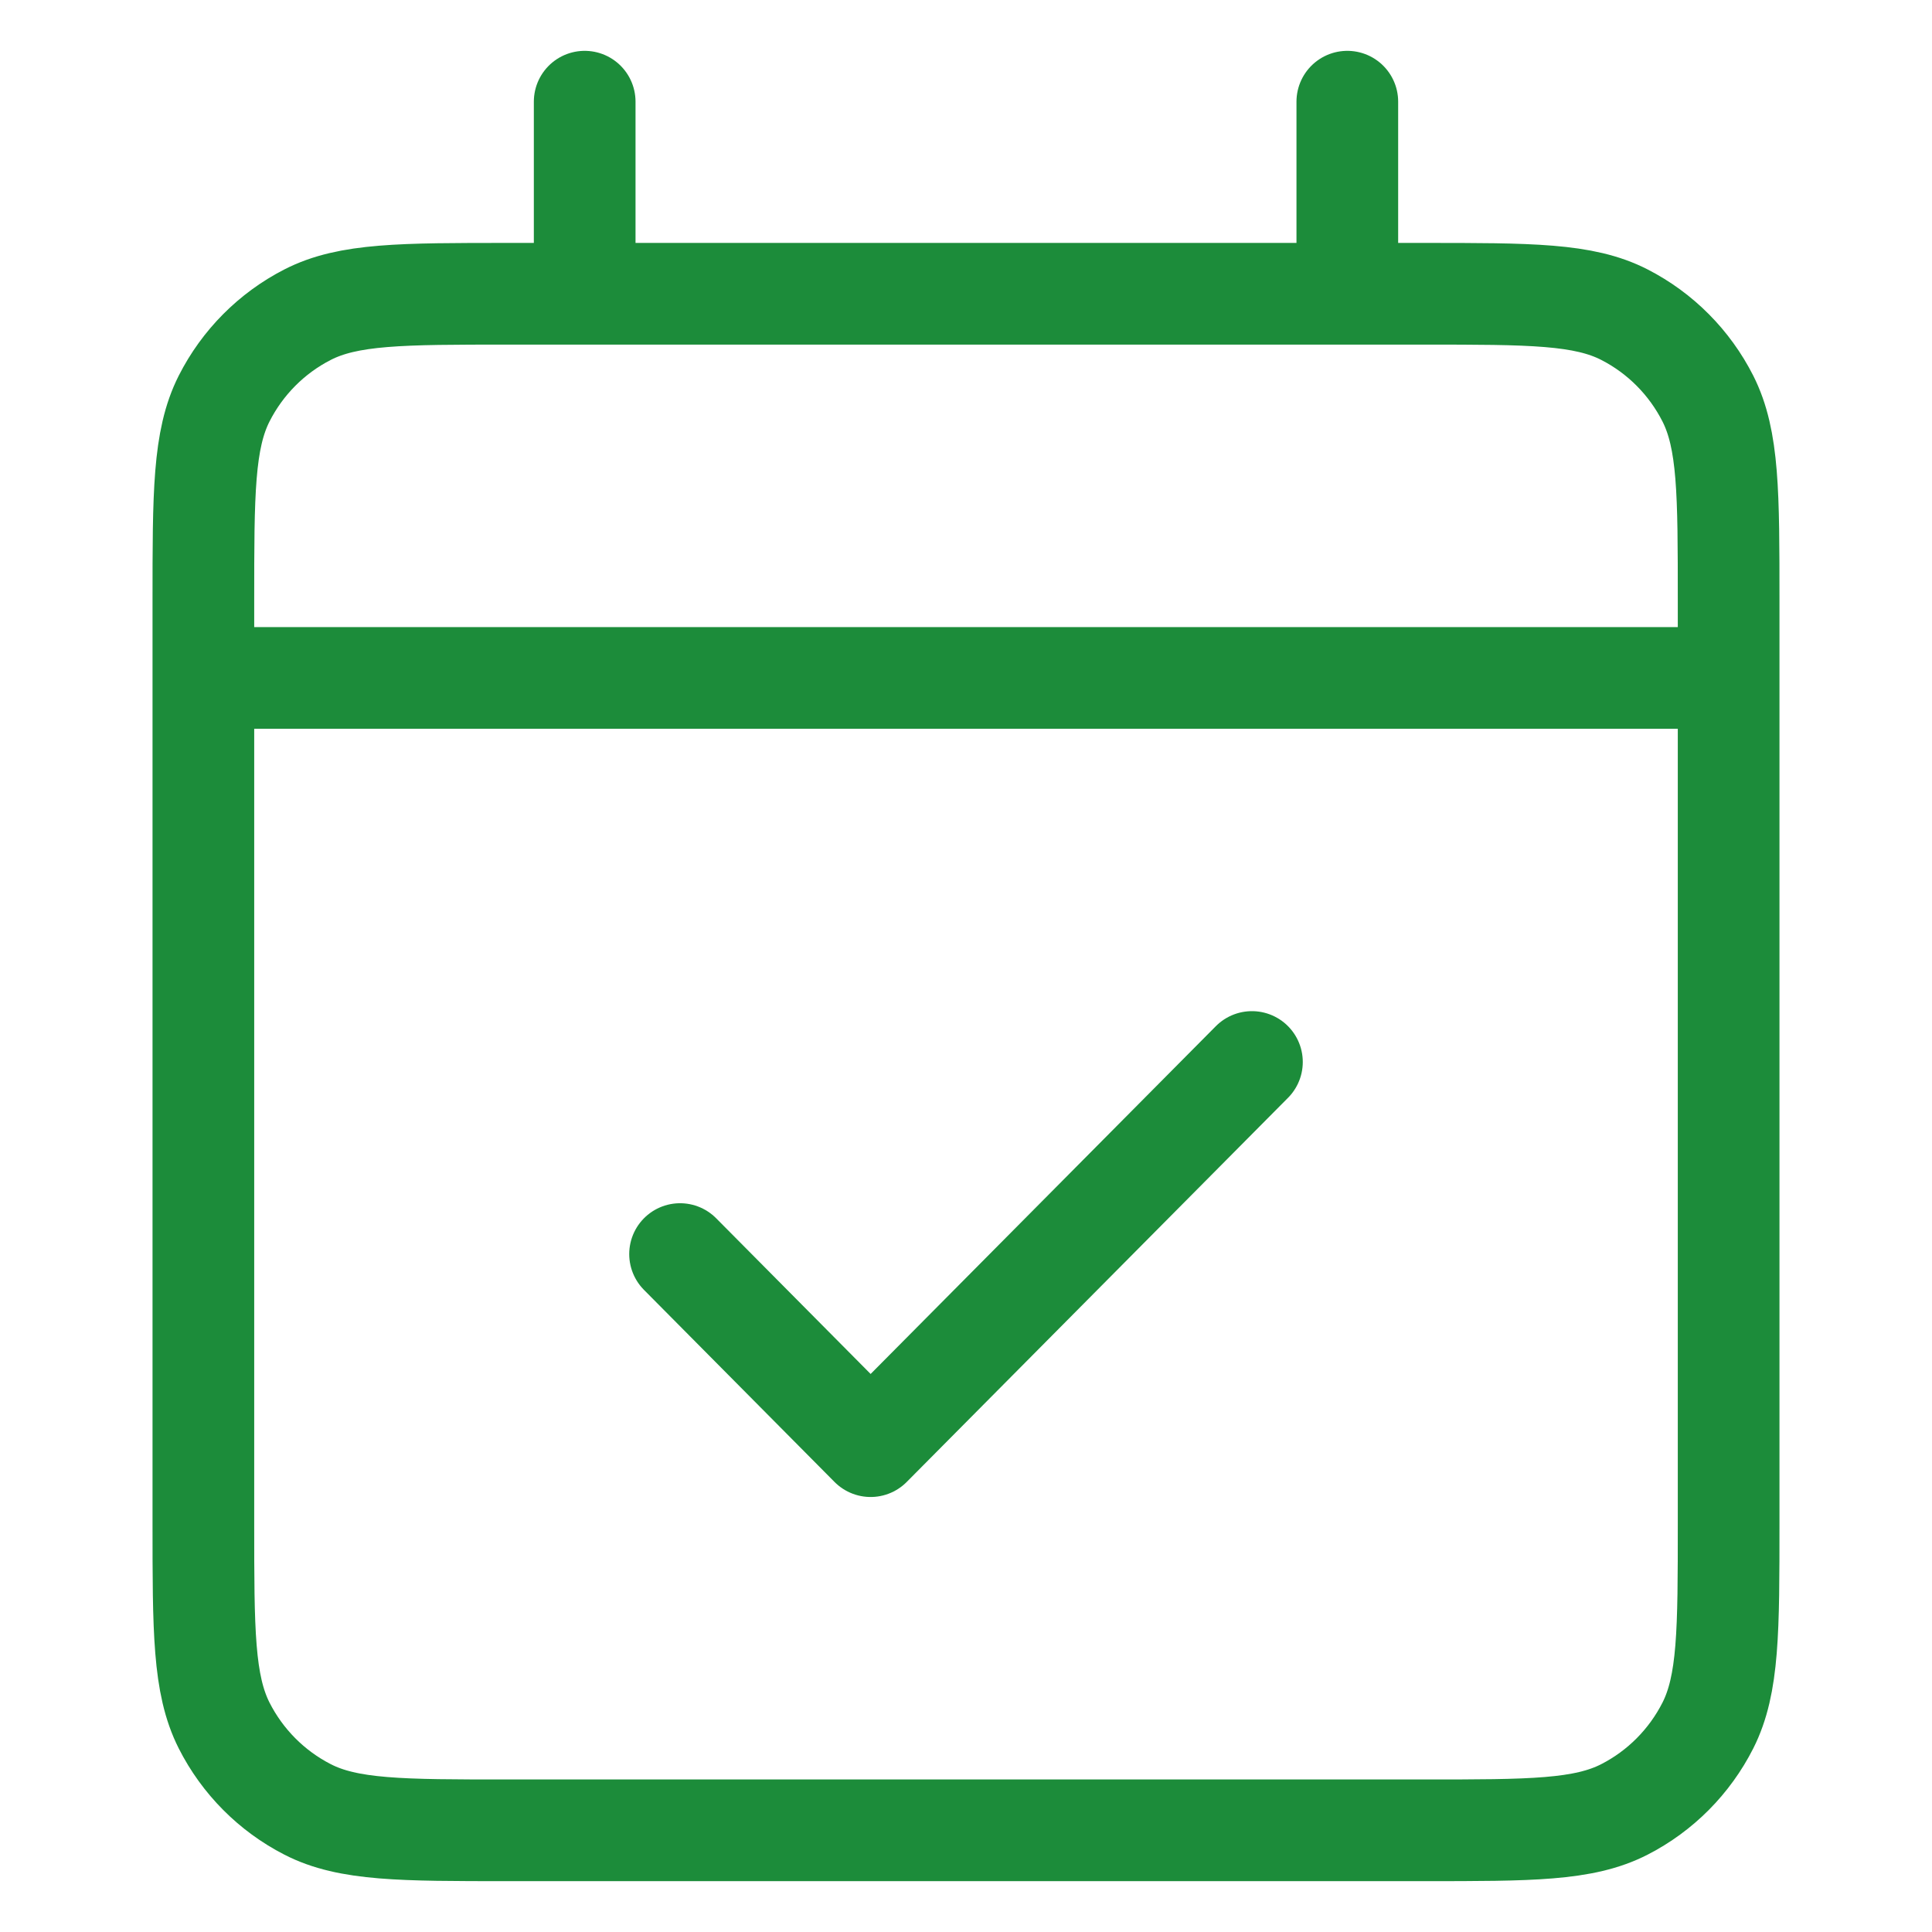 <svg xmlns="http://www.w3.org/2000/svg" width="20" height="20" viewBox="0 0 17 19" fill="none">
  <path d="M1 6.667H16M1 6.667V14.978C1 16.036 1 16.564 1.204 16.969C1.384 17.324 1.671 17.613 2.024 17.794C2.424 18 2.949 18 3.997 18H13.003C14.051 18 14.575 18 14.976 17.794C15.329 17.613 15.616 17.324 15.796 16.969C16 16.565 16 16.037 16 14.981V6.667M1 6.667V5.911C1 4.853 1 4.324 1.204 3.92C1.384 3.565 1.671 3.276 2.024 3.095C2.425 2.889 2.95 2.889 4 2.889H4.75M16 6.667V5.908C16 4.852 16 4.324 15.796 3.92C15.616 3.565 15.329 3.276 14.976 3.095C14.575 2.889 14.05 2.889 13 2.889H12.25M4.75 2.889H12.25M4.75 2.889V1M12.25 2.889V1M11.312 10.444L7.562 14.222L5.688 12.333" stroke="#1C8C3A" stroke-linecap="round" stroke-linejoin="round"/>
</svg>